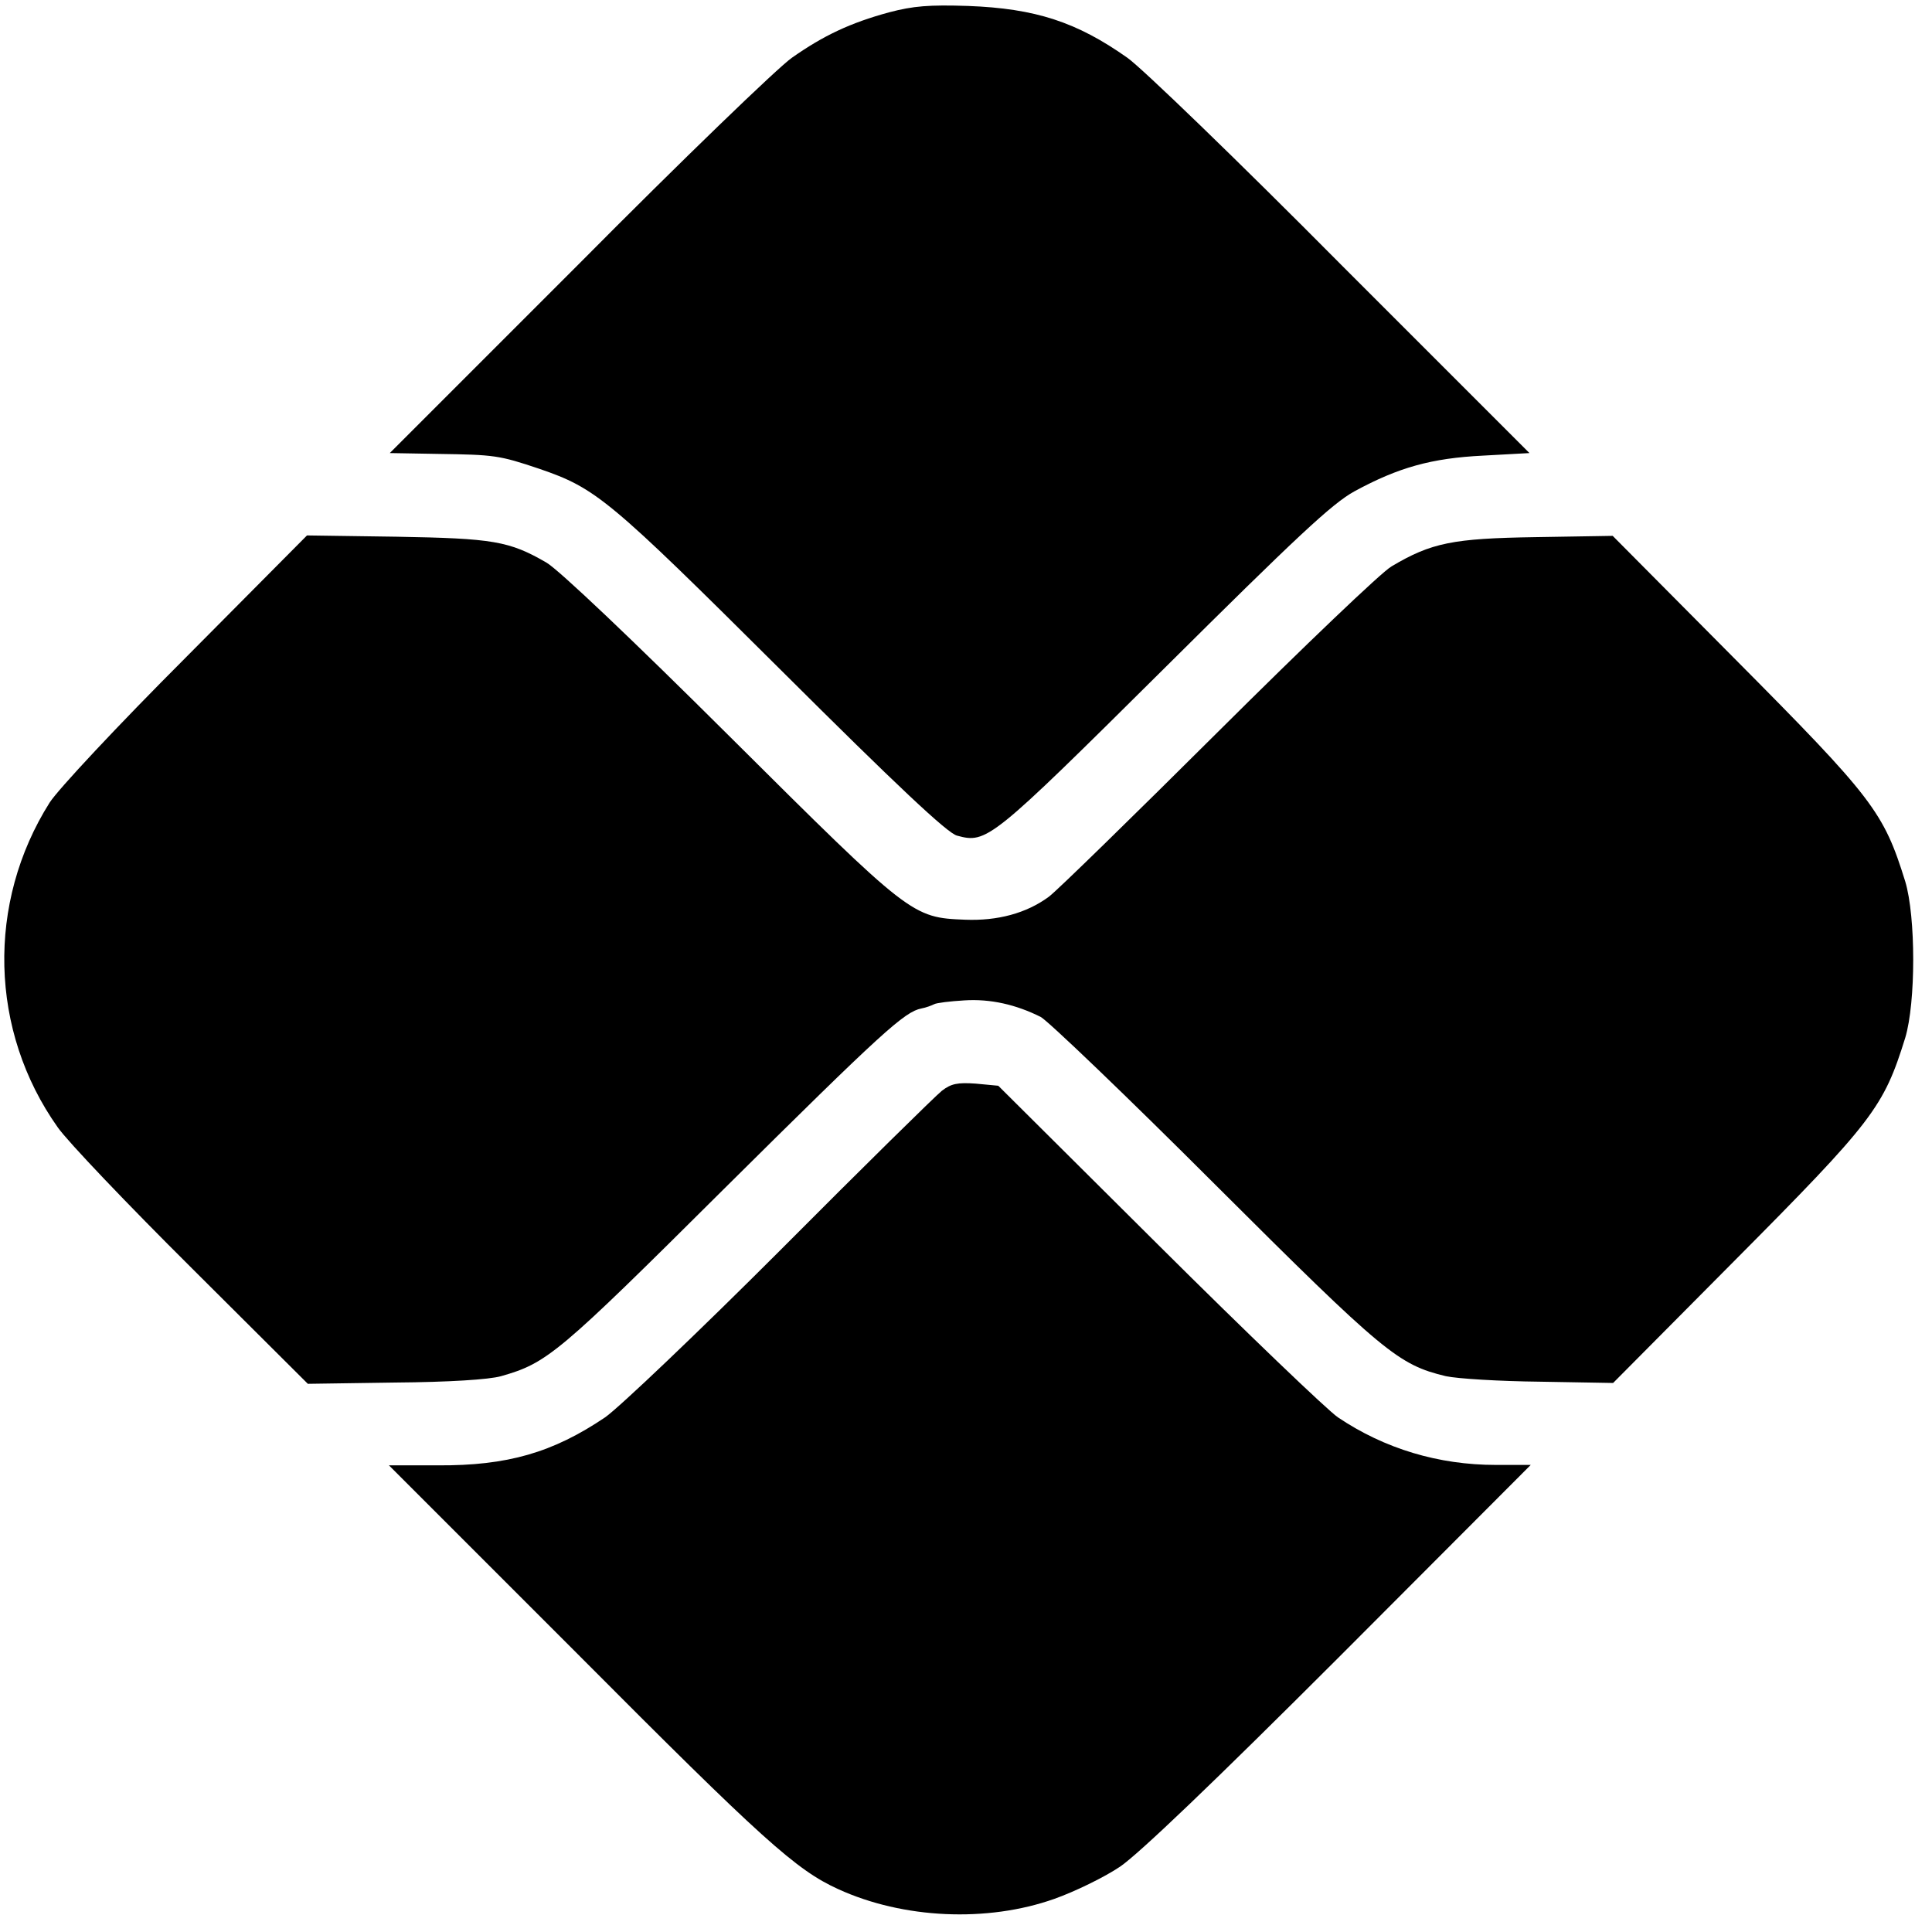 <?xml version="1.0" standalone="no"?>
<!DOCTYPE svg PUBLIC "-//W3C//DTD SVG 20010904//EN"
 "http://www.w3.org/TR/2001/REC-SVG-20010904/DTD/svg10.dtd">
<svg version="1.0" xmlns="http://www.w3.org/2000/svg"
 width="455pt" height="455pt" viewBox="0 0 455 455"
 preserveAspectRatio="xMidYMid meet">
<g transform="translate(0,455) scale(0.1,-0.1)"
fill="#000000" stroke="none">
<path d="M2094 4521 c-92 -25 -155 -55 -229 -107 -33 -23 -260 -242 -503 -487
l-444 -444 114 -2 c132 -2 143 -3 238 -35 134 -46 163 -70 569 -474 273 -272
393 -385 415 -390 70 -19 79 -12 486 392 313 311 397 390 450 419 103 56 181
78 303 84 l109 6 -444 444 c-243 245 -470 464 -503 487 -119 84 -216 116 -375
122 -92 3 -129 0 -186 -15z"/>
<path d="M438 3002 c-162 -162 -301 -311 -321 -342 -149 -236 -142 -538 19
-765 23 -33 165 -182 316 -332 l273 -272 205 3 c127 1 222 7 250 15 109 31
134 52 525 441 374 371 425 417 465 425 11 2 24 7 30 10 5 3 37 7 71 9 62 4
122 -10 180 -39 18 -10 203 -187 411 -395 398 -397 431 -424 543 -451 28 -6
127 -12 222 -13 l172 -3 284 286 c329 331 353 363 404 527 25 83 25 285 0 368
-51 164 -75 196 -404 527 l-285 287 -182 -3 c-194 -3 -245 -13 -339 -69 -23
-13 -206 -188 -407 -388 -201 -200 -381 -376 -400 -390 -53 -39 -121 -57 -197
-54 -125 5 -128 7 -553 430 -232 231 -404 394 -433 411 -88 51 -126 57 -353
61 l-211 3 -285 -287z"/>
<path d="M2218 1981 c-15 -12 -186 -180 -380 -375 -194 -194 -380 -371 -413
-394 -123 -83 -230 -114 -394 -113 l-115 0 445 -445 c435 -437 514 -508 613
-553 153 -70 351 -79 509 -23 48 17 118 51 155 76 44 30 220 198 517 495 l450
451 -82 0 c-135 0 -262 38 -372 112 -25 17 -216 200 -423 406 l-377 375 -53 5
c-43 3 -58 0 -80 -17z"/>
</g>
</svg>
